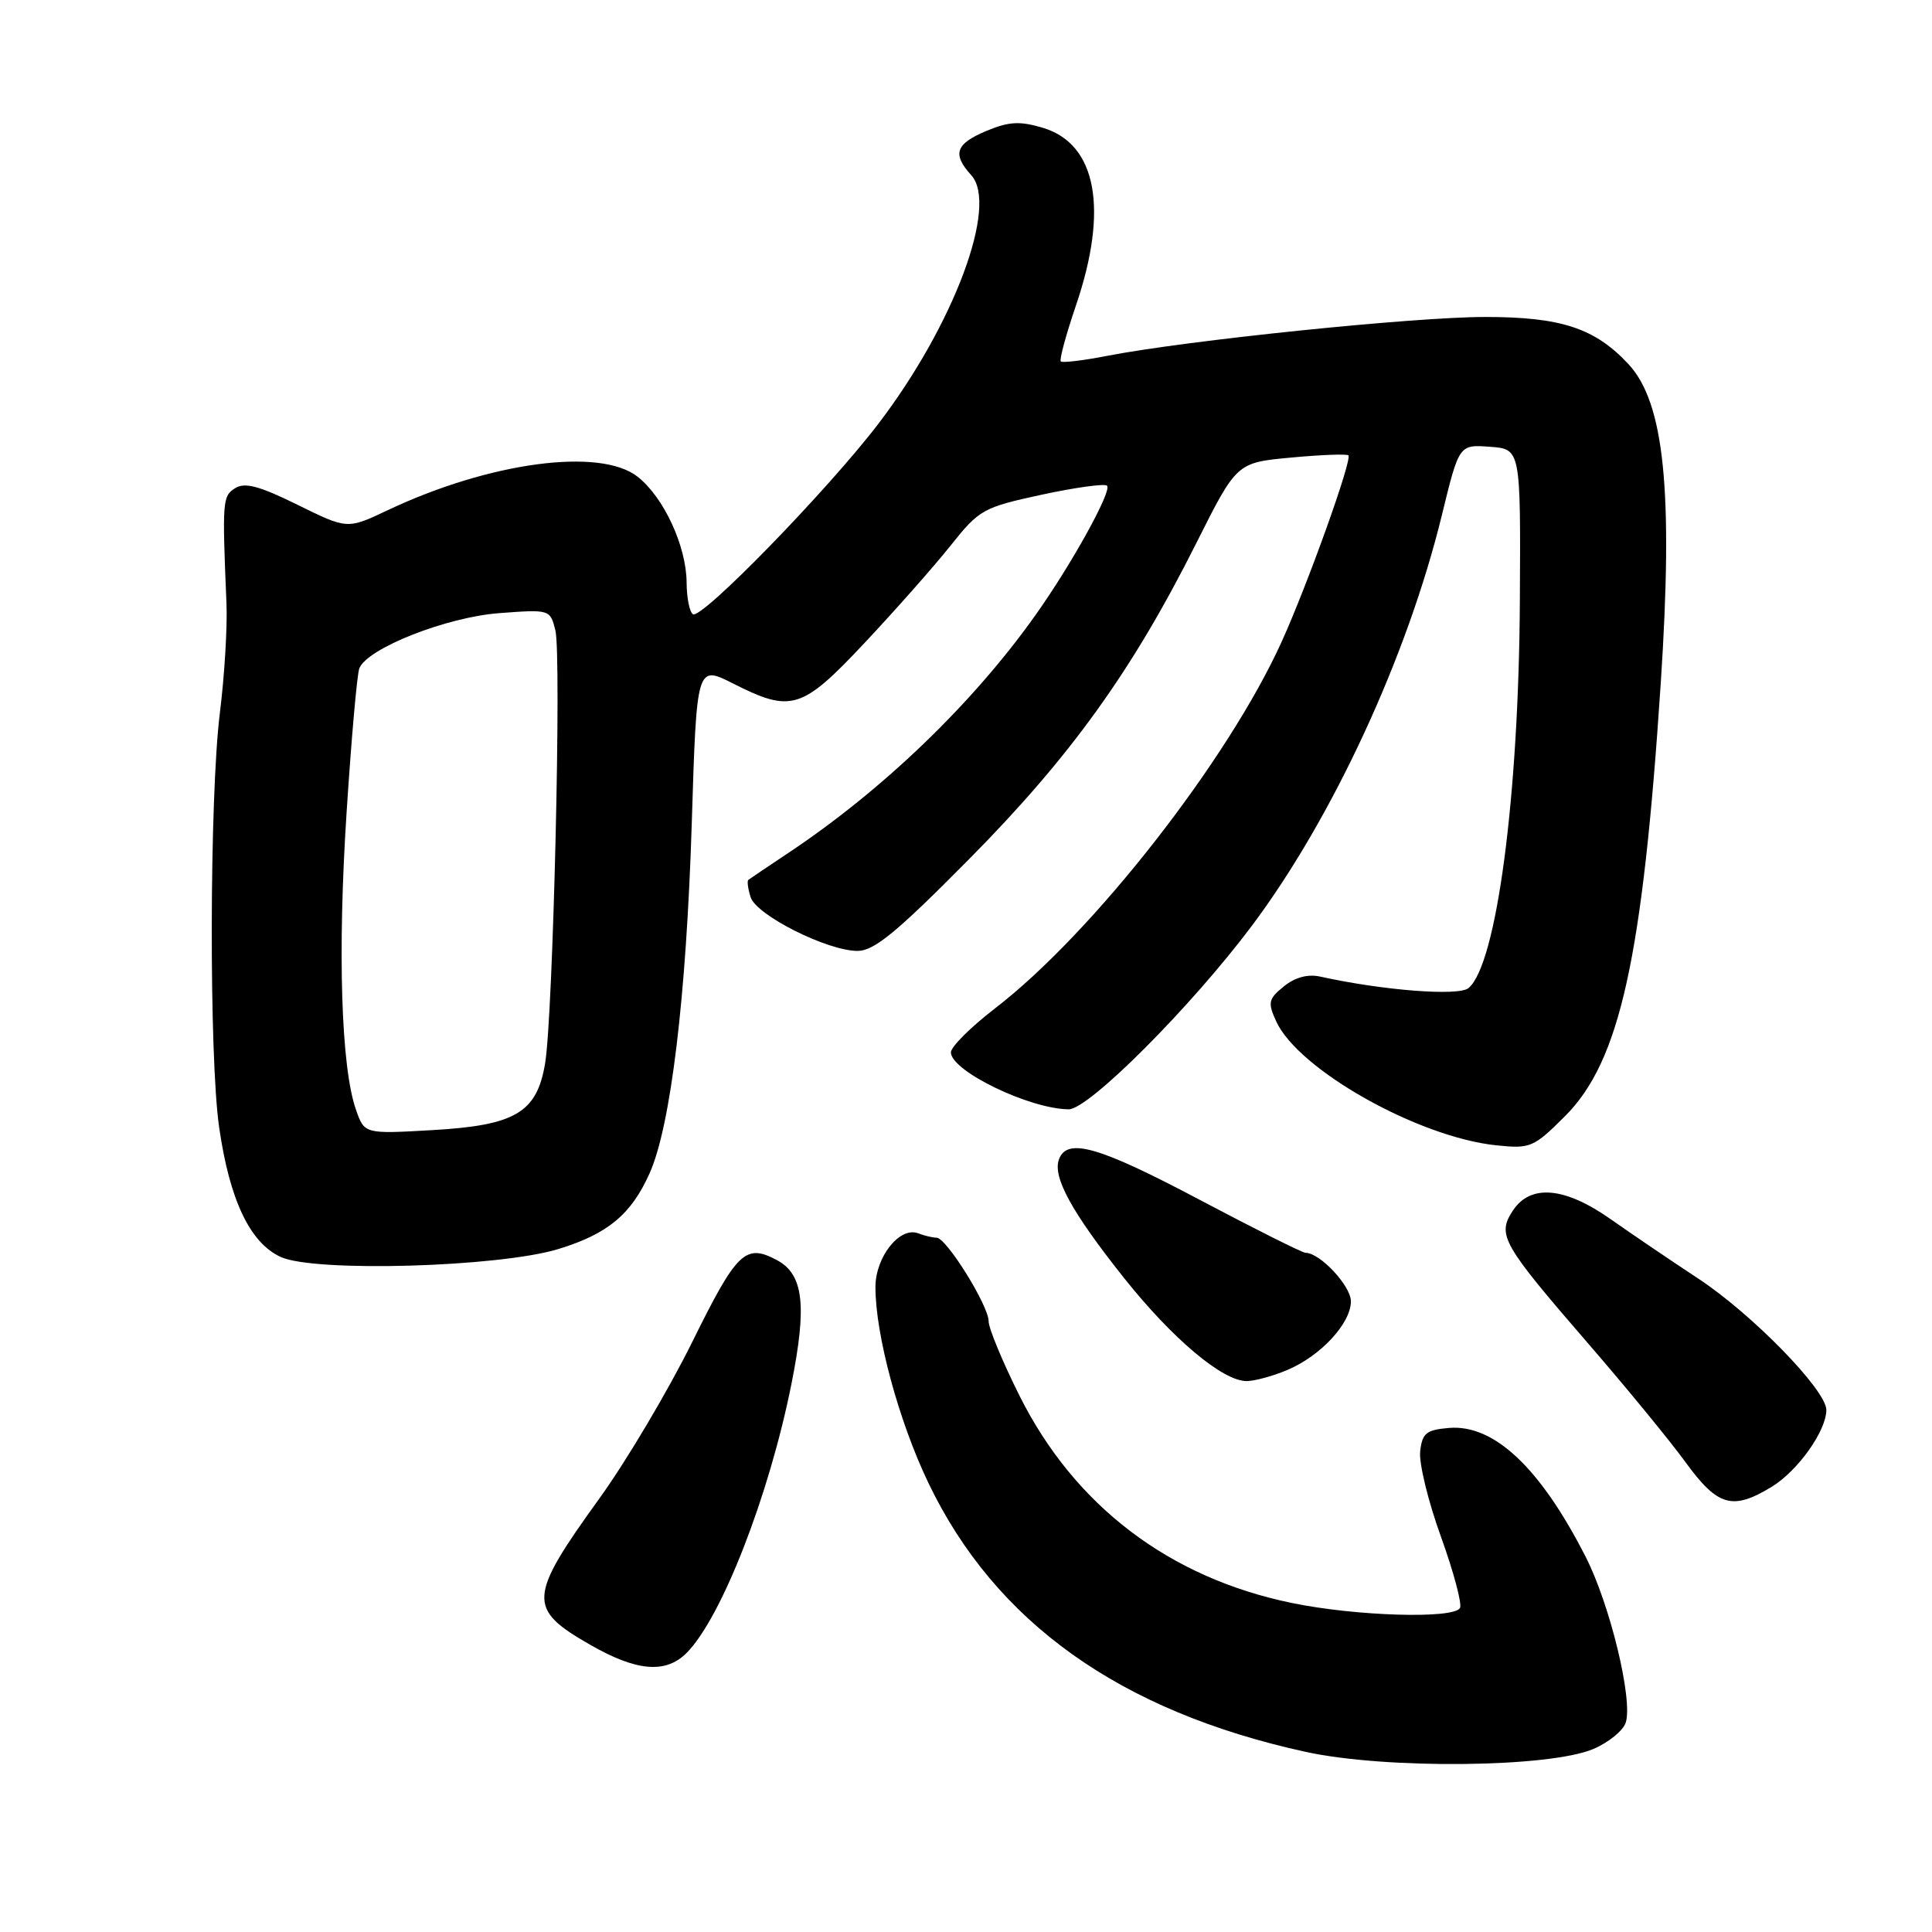 <?xml version="1.0" encoding="UTF-8" standalone="no"?>
<!DOCTYPE svg PUBLIC "-//W3C//DTD SVG 1.1//EN" "http://www.w3.org/Graphics/SVG/1.1/DTD/svg11.dtd" >
<svg xmlns="http://www.w3.org/2000/svg" xmlns:xlink="http://www.w3.org/1999/xlink" version="1.1" viewBox="0 0 256 256">
 <g >
 <path fill="currentColor"
d=" M 211.15 231.74 C 213.16 230.88 215.08 229.31 215.42 228.25 C 216.39 225.21 213.33 212.58 210.09 206.25 C 204.08 194.47 197.96 188.71 192.00 189.21 C 188.99 189.46 188.45 189.90 188.18 192.31 C 188.00 193.86 189.24 198.96 190.94 203.64 C 192.63 208.33 193.76 212.57 193.45 213.08 C 192.55 214.54 179.65 214.15 171.21 212.41 C 154.94 209.07 142.39 199.53 135.10 184.96 C 132.85 180.46 131.00 176.01 131.00 175.08 C 131.00 173.00 125.40 164.00 124.10 164.00 C 123.59 164.00 122.49 163.74 121.66 163.42 C 119.22 162.49 116.00 166.55 116.00 170.55 C 116.00 176.89 119.09 188.31 123.02 196.50 C 131.87 214.96 148.41 226.75 173.00 232.13 C 183.62 234.45 205.33 234.23 211.15 231.74 Z  M 90.97 219.03 C 95.59 214.41 101.91 198.20 104.87 183.38 C 106.95 172.98 106.47 168.86 102.96 166.98 C 98.77 164.74 97.65 165.82 91.73 177.81 C 88.55 184.24 83.03 193.55 79.46 198.50 C 69.95 211.68 69.85 213.16 78.20 217.94 C 84.35 221.47 88.20 221.80 90.97 219.03 Z  M 234.76 197.01 C 238.23 194.89 241.99 189.60 242.00 186.83 C 242.00 184.20 232.14 174.09 225.00 169.40 C 221.43 167.05 216.25 163.54 213.50 161.60 C 207.35 157.26 202.80 156.85 200.45 160.43 C 198.35 163.64 199.01 164.81 210.42 178.00 C 215.42 183.77 221.24 190.86 223.34 193.75 C 227.62 199.62 229.56 200.17 234.76 197.01 Z  M 170.53 181.55 C 174.97 179.70 179.00 175.36 179.00 172.43 C 179.00 170.38 174.90 166.00 172.98 166.00 C 172.57 166.00 166.28 162.85 159.00 159.00 C 145.61 151.91 141.43 150.71 140.33 153.59 C 139.43 155.92 141.98 160.58 148.90 169.29 C 155.33 177.38 162.00 183.00 165.18 183.00 C 166.22 183.00 168.63 182.35 170.53 181.55 Z  M 74.00 165.50 C 80.53 163.50 83.63 160.92 86.06 155.50 C 88.88 149.23 90.94 132.09 91.66 109.17 C 92.31 88.13 92.31 88.13 97.12 90.56 C 104.85 94.48 106.23 94.06 114.56 85.19 C 118.60 80.89 123.71 75.11 125.92 72.34 C 129.77 67.50 130.25 67.24 138.03 65.55 C 142.49 64.59 146.39 64.05 146.69 64.36 C 147.37 65.04 142.00 74.76 137.21 81.50 C 128.92 93.19 117.01 104.65 104.50 112.99 C 101.75 114.82 99.35 116.44 99.16 116.59 C 98.97 116.73 99.11 117.76 99.46 118.88 C 100.22 121.27 109.63 126.00 113.63 126.00 C 115.83 126.00 118.84 123.52 128.50 113.75 C 141.90 100.19 150.05 88.85 158.53 71.94 C 163.87 61.30 163.87 61.30 171.08 60.63 C 175.05 60.26 178.46 60.13 178.67 60.34 C 179.20 60.87 173.33 77.28 169.85 84.98 C 162.73 100.72 144.83 123.63 131.84 133.62 C 128.63 136.09 126.00 138.71 126.00 139.44 C 126.00 141.91 136.43 146.95 141.61 146.99 C 144.27 147.00 157.86 133.38 165.91 122.63 C 176.61 108.33 186.51 86.91 191.07 68.20 C 193.34 58.90 193.34 58.90 197.42 59.20 C 201.50 59.50 201.50 59.50 201.39 79.50 C 201.26 105.51 198.30 127.85 194.58 130.93 C 193.27 132.02 183.24 131.24 174.96 129.41 C 173.30 129.04 171.62 129.49 170.12 130.70 C 168.07 132.37 167.96 132.83 169.10 135.33 C 172.02 141.73 187.88 150.67 198.25 151.76 C 202.80 152.23 203.20 152.06 207.39 147.88 C 214.65 140.61 217.66 126.97 220.06 90.50 C 221.73 65.07 220.54 53.35 215.77 48.24 C 211.32 43.47 206.84 42.00 196.79 42.00 C 187.36 42.00 157.28 45.10 146.72 47.15 C 143.54 47.77 140.77 48.10 140.56 47.89 C 140.35 47.67 141.25 44.35 142.56 40.50 C 146.92 27.72 145.31 19.07 138.20 16.94 C 135.12 16.02 133.70 16.10 130.70 17.35 C 126.61 19.06 126.15 20.41 128.70 23.22 C 132.31 27.21 126.40 43.03 116.39 56.15 C 109.67 64.95 92.98 82.10 91.82 81.39 C 91.37 81.11 90.99 79.22 90.98 77.19 C 90.95 72.37 87.96 65.90 84.49 63.17 C 79.52 59.26 64.84 61.23 51.34 67.62 C 46.02 70.14 46.02 70.14 39.41 66.88 C 34.34 64.38 32.43 63.88 31.15 64.69 C 29.48 65.75 29.44 66.32 30.01 80.00 C 30.14 83.03 29.75 89.55 29.13 94.50 C 27.75 105.64 27.69 140.09 29.04 149.39 C 30.43 159.03 33.13 164.70 37.21 166.56 C 41.71 168.61 66.12 167.91 74.00 165.50 Z  M 47.16 147.02 C 45.20 141.41 44.72 126.16 45.92 107.74 C 46.55 97.97 47.31 89.34 47.61 88.57 C 48.63 85.92 59.15 81.76 66.20 81.24 C 72.85 80.74 72.90 80.76 73.59 83.52 C 74.42 86.82 73.29 134.57 72.23 140.90 C 71.14 147.44 68.29 149.12 57.24 149.75 C 48.29 150.26 48.29 150.26 47.16 147.02 Z "/>
</g>
</svg>